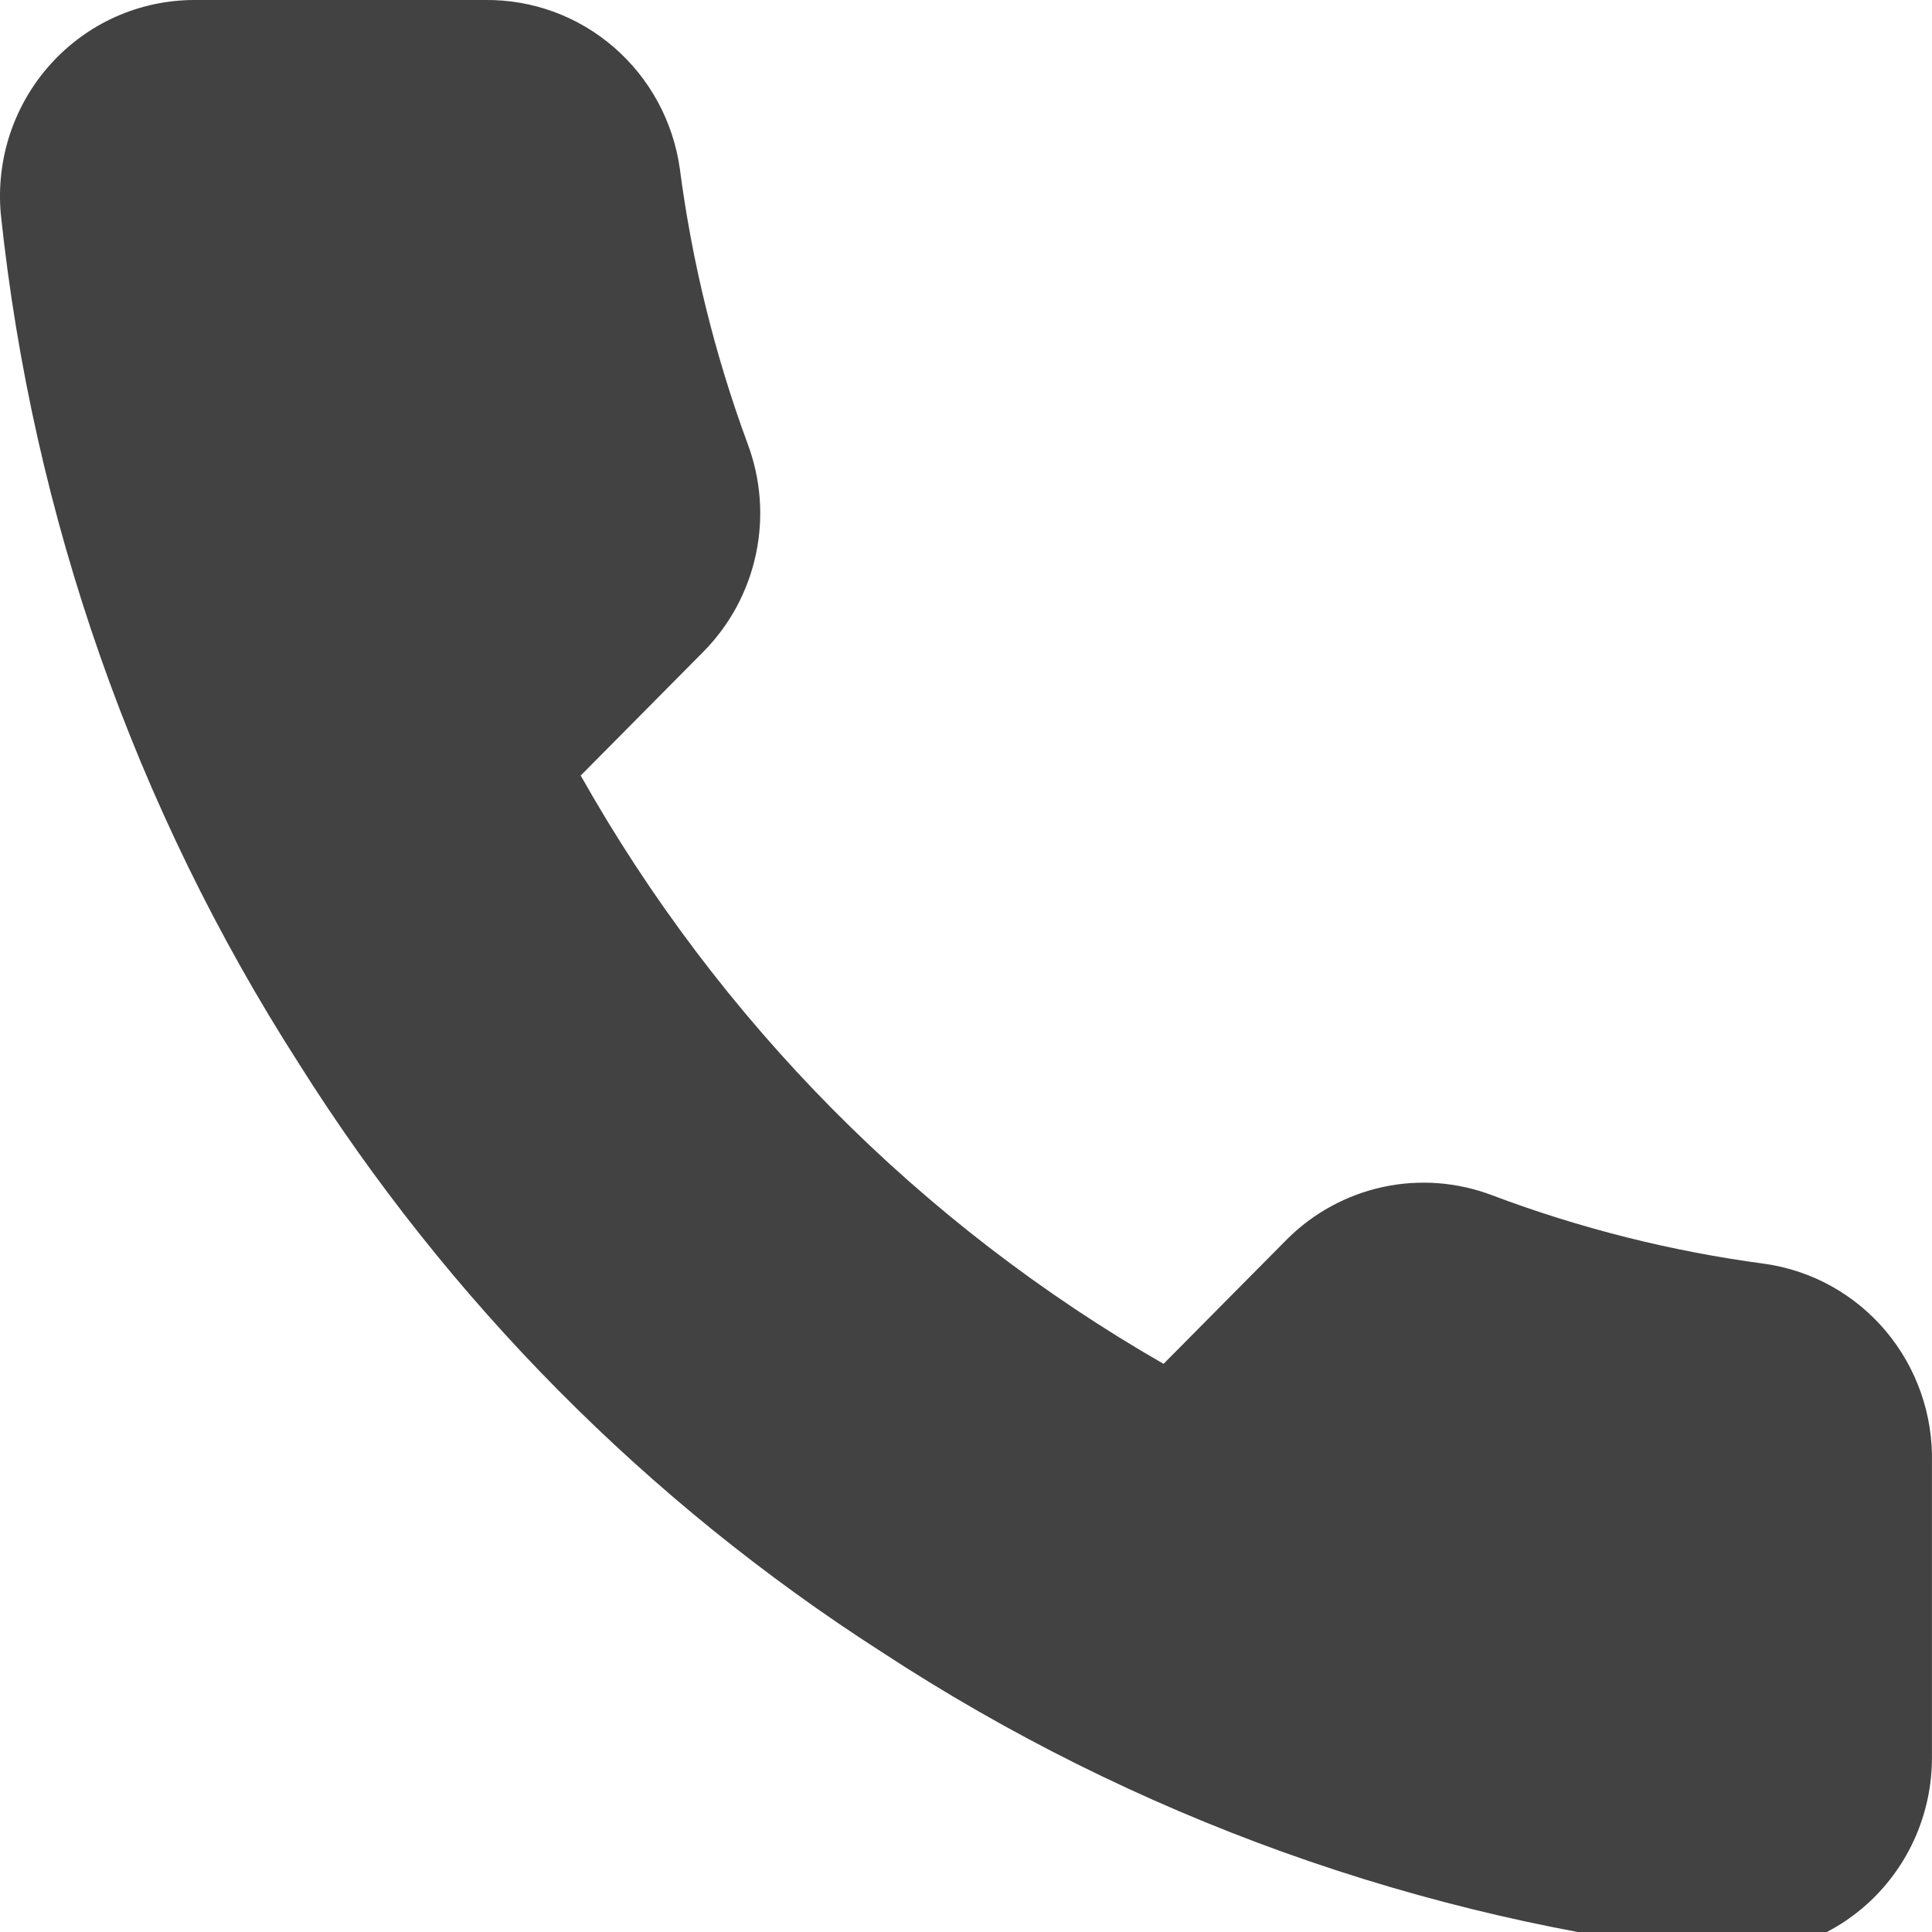 <svg width="40" height="40" viewBox="0 0 40 40" fill="none" xmlns="http://www.w3.org/2000/svg">
<g clip-path="url(#clip0_160_1543)">
<path d="M39.999 30.287V36.377C40.001 36.942 39.886 37.502 39.662 38.02C39.438 38.538 39.108 39.003 38.696 39.385C38.283 39.767 37.796 40.058 37.265 40.239C36.734 40.421 36.172 40.488 35.614 40.437C29.426 39.758 23.481 37.624 18.258 34.205C13.398 31.088 9.279 26.93 6.191 22.025C2.792 16.73 0.676 10.7 0.016 4.426C-0.034 3.864 0.032 3.298 0.21 2.764C0.389 2.23 0.675 1.739 1.052 1.323C1.428 0.907 1.886 0.574 2.397 0.346C2.908 0.119 3.46 0.001 4.019 0H10.052C11.028 -0.009 11.974 0.339 12.714 0.982C13.454 1.624 13.938 2.516 14.075 3.492C14.329 5.441 14.802 7.354 15.482 9.196C15.753 9.922 15.812 10.712 15.651 11.471C15.491 12.23 15.118 12.927 14.577 13.479L12.023 16.057C14.886 21.139 19.055 25.347 24.09 28.237L26.645 25.659C27.191 25.113 27.882 24.737 28.634 24.575C29.386 24.413 30.168 24.472 30.888 24.745C32.713 25.433 34.609 25.909 36.539 26.166C37.517 26.305 38.409 26.802 39.047 27.562C39.684 28.322 40.023 29.292 39.999 30.287Z" fill="#424242"/>
</g>
<defs>
<clipPath id="clip0_160_1543">
<rect width="40" height="40" fill="white"/>
</clipPath>
</defs>
</svg>
